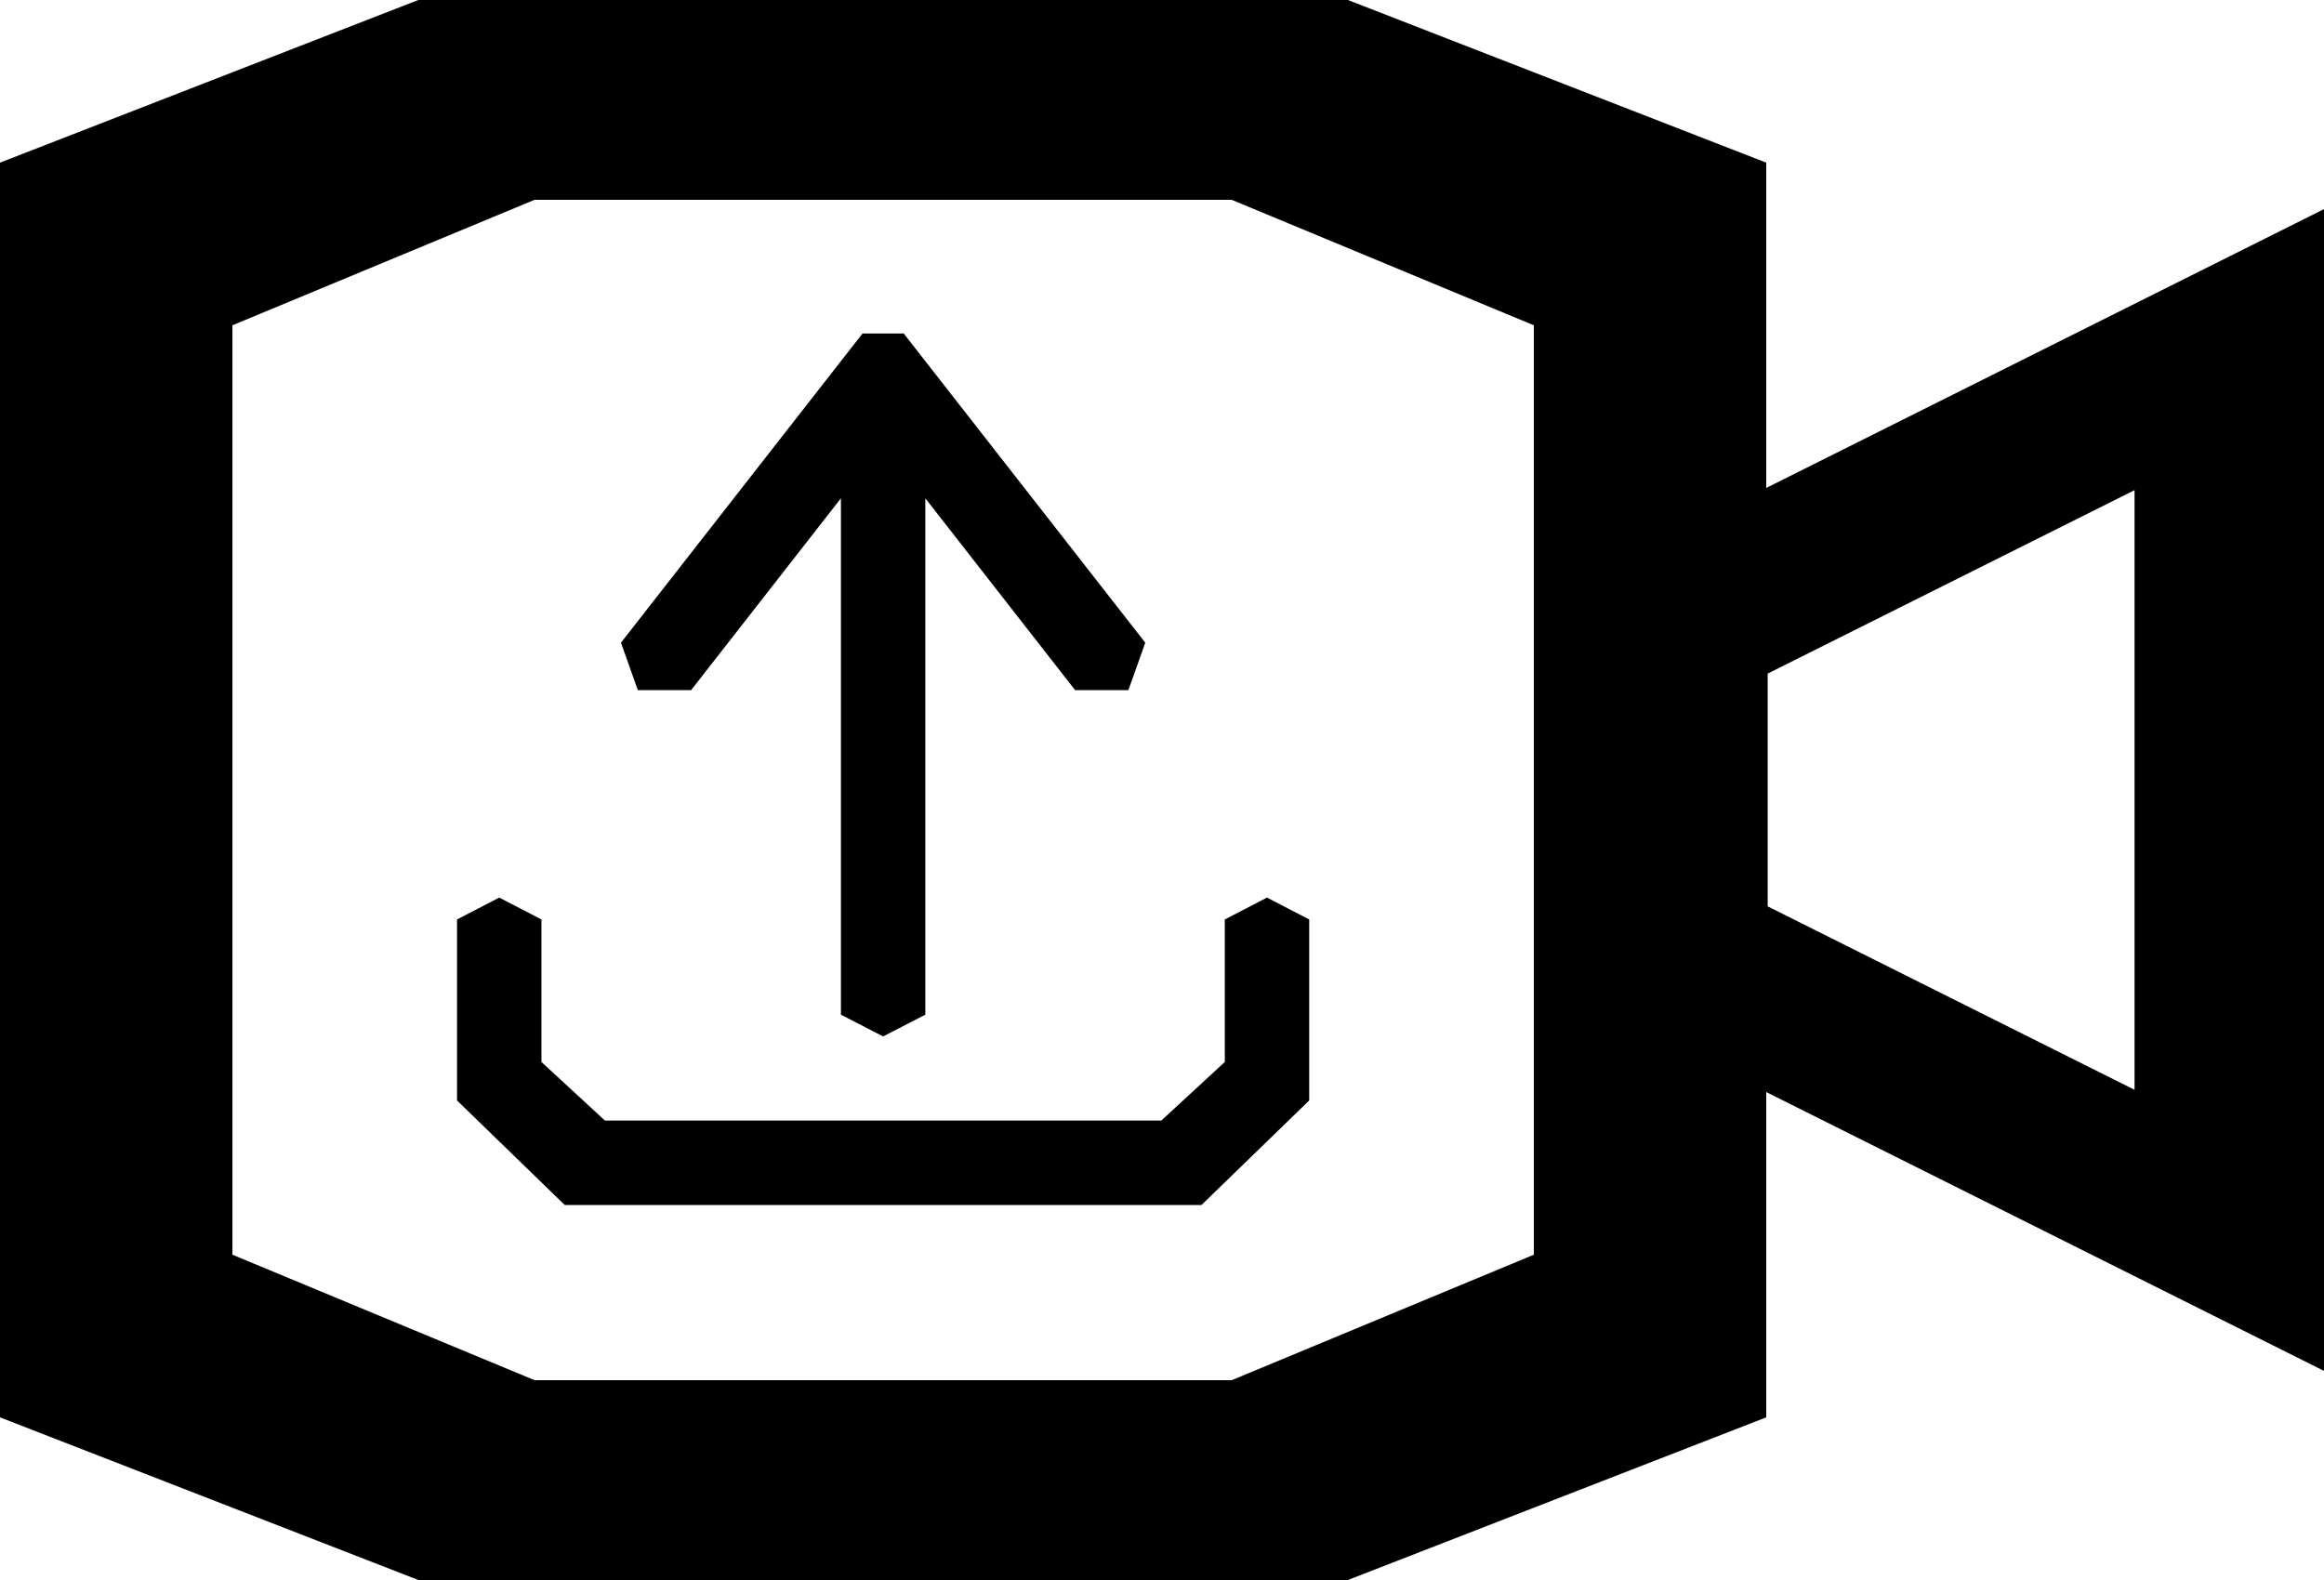 <?xml version="1.0" encoding="UTF-8"?>
<svg xmlns="http://www.w3.org/2000/svg" viewBox="0 0 500 340">
  <defs>
    <style>
      .uuid-53f00711-1ff0-499c-b19e-4c83f9b02f00,
      .uuid-12bf3de6-0d10-4d29-a56d-b7ef62a5418d {
        stroke-width: 0px;
      }

      .uuid-12bf3de6-0d10-4d29-a56d-b7ef62a5418d {
        fill: #000000;
      }
    </style>
  </defs>
  <g id="uuid-f3d9a651-0099-40ff-9a43-81d174d924b4" data-name="Layer 1">
    <path class="uuid-12bf3de6-0d10-4d29-a56d-b7ef62a5418d"
      d="m380,105V35L290,0H90L0,35v270l90,35h200l90-35v-70l120,60V45l-120,60Zm-50,165l-65,27H115l-65-27V70l65-27h150l65,27v200Zm129.24-35.49l-78.93-39.47v-50.09l78.93-39.47v129.02Z" />
  </g>
  <g id="uuid-1128e029-1500-47c1-927d-30945f69b5da" data-name="Layer 2">
    <polygon class="uuid-53f00711-1ff0-499c-b19e-4c83f9b02f00"
      points="130.16 241.14 116.49 228.53 116.49 197.86 107.41 193.15 98.33 197.86 98.33 236.81 121.51 259.31 258.49 259.31 281.67 236.81 281.67 197.86 272.59 193.15 263.51 197.86 263.51 228.53 249.84 241.14 130.16 241.14" />
    <polygon class="uuid-53f00711-1ff0-499c-b19e-4c83f9b02f00"
      points="194.43 71.76 246.4 138.3 242.78 148.5 231.3 148.5 199.08 107.23 199.08 218.35 190 223.03 180.92 218.35 180.92 107.23 148.7 148.5 137.22 148.5 133.6 138.3 185.57 71.76 194.43 71.76" />
  </g>
</svg>